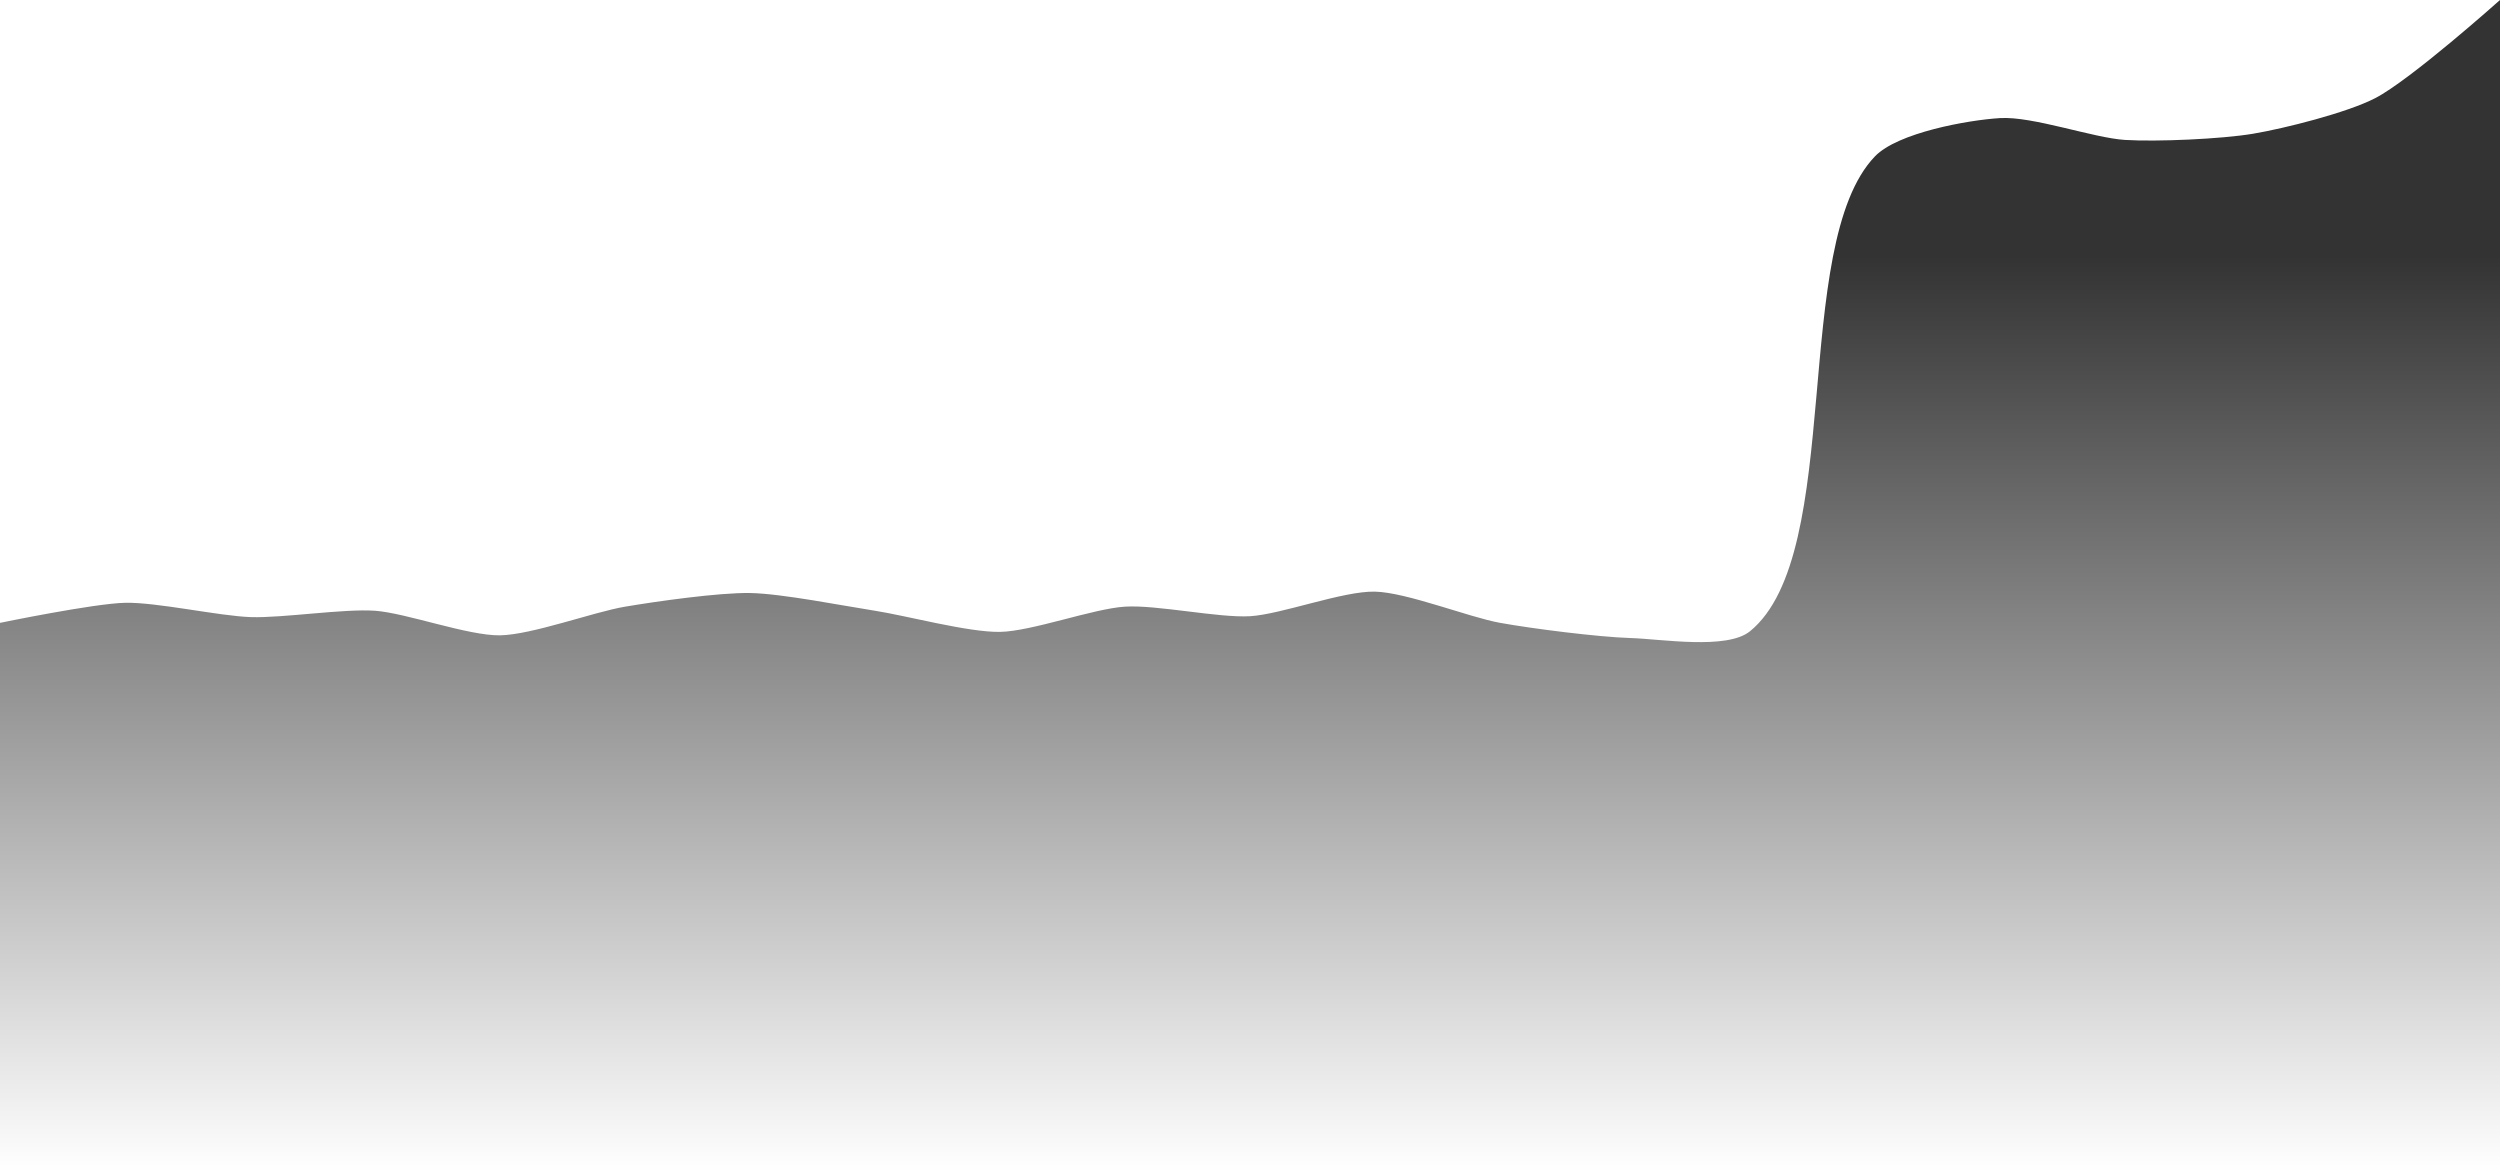 <svg width="320" height="150" viewBox="0 0 320 150" fill="none" xmlns="http://www.w3.org/2000/svg">
<path d="M0 79.727C0 79.727 11.954 77.253 16 77.158C20.046 77.062 28.074 78.864 32.131 78.991C36.188 79.118 44.036 77.893 48.004 78.176C51.97 78.46 59.931 81.387 64.002 81.322C68.072 81.258 75.956 78.338 80.002 77.656C84.048 76.973 91.98 75.842 96.002 75.907C100.021 75.969 108.013 77.556 111.999 78.176C115.988 78.796 123.942 80.949 127.999 80.882C132.056 80.813 139.926 77.904 143.999 77.651C148.072 77.398 155.995 79.111 159.999 78.876C164.003 78.64 171.926 75.629 175.999 75.729C180.072 75.829 187.941 78.987 191.999 79.722C196.056 80.458 204.542 81.544 208.755 81.671C212.57 81.782 221.045 83.211 224.001 80.8C236.197 70.849 229.091 31.338 240.001 20.007C242.898 16.996 251.827 15.373 255.998 15.116C260.171 14.858 267.948 17.658 271.998 17.911C276.049 18.162 284.33 17.8 288.37 17.122C292.411 16.444 300.381 14.438 304 12.578C308.531 10.251 320 0 320 0V150H0V79.727Z" fill="url(#paint0_linear_17_178)"/>
<defs>
<linearGradient id="paint0_linear_17_178" x1="160" y1="32.778" x2="160" y2="150" gradientUnits="userSpaceOnUse">
<stop stop-opacity="0.8"/>
<stop offset="1" stop-opacity="0"/>
</linearGradient>
</defs>
</svg>

